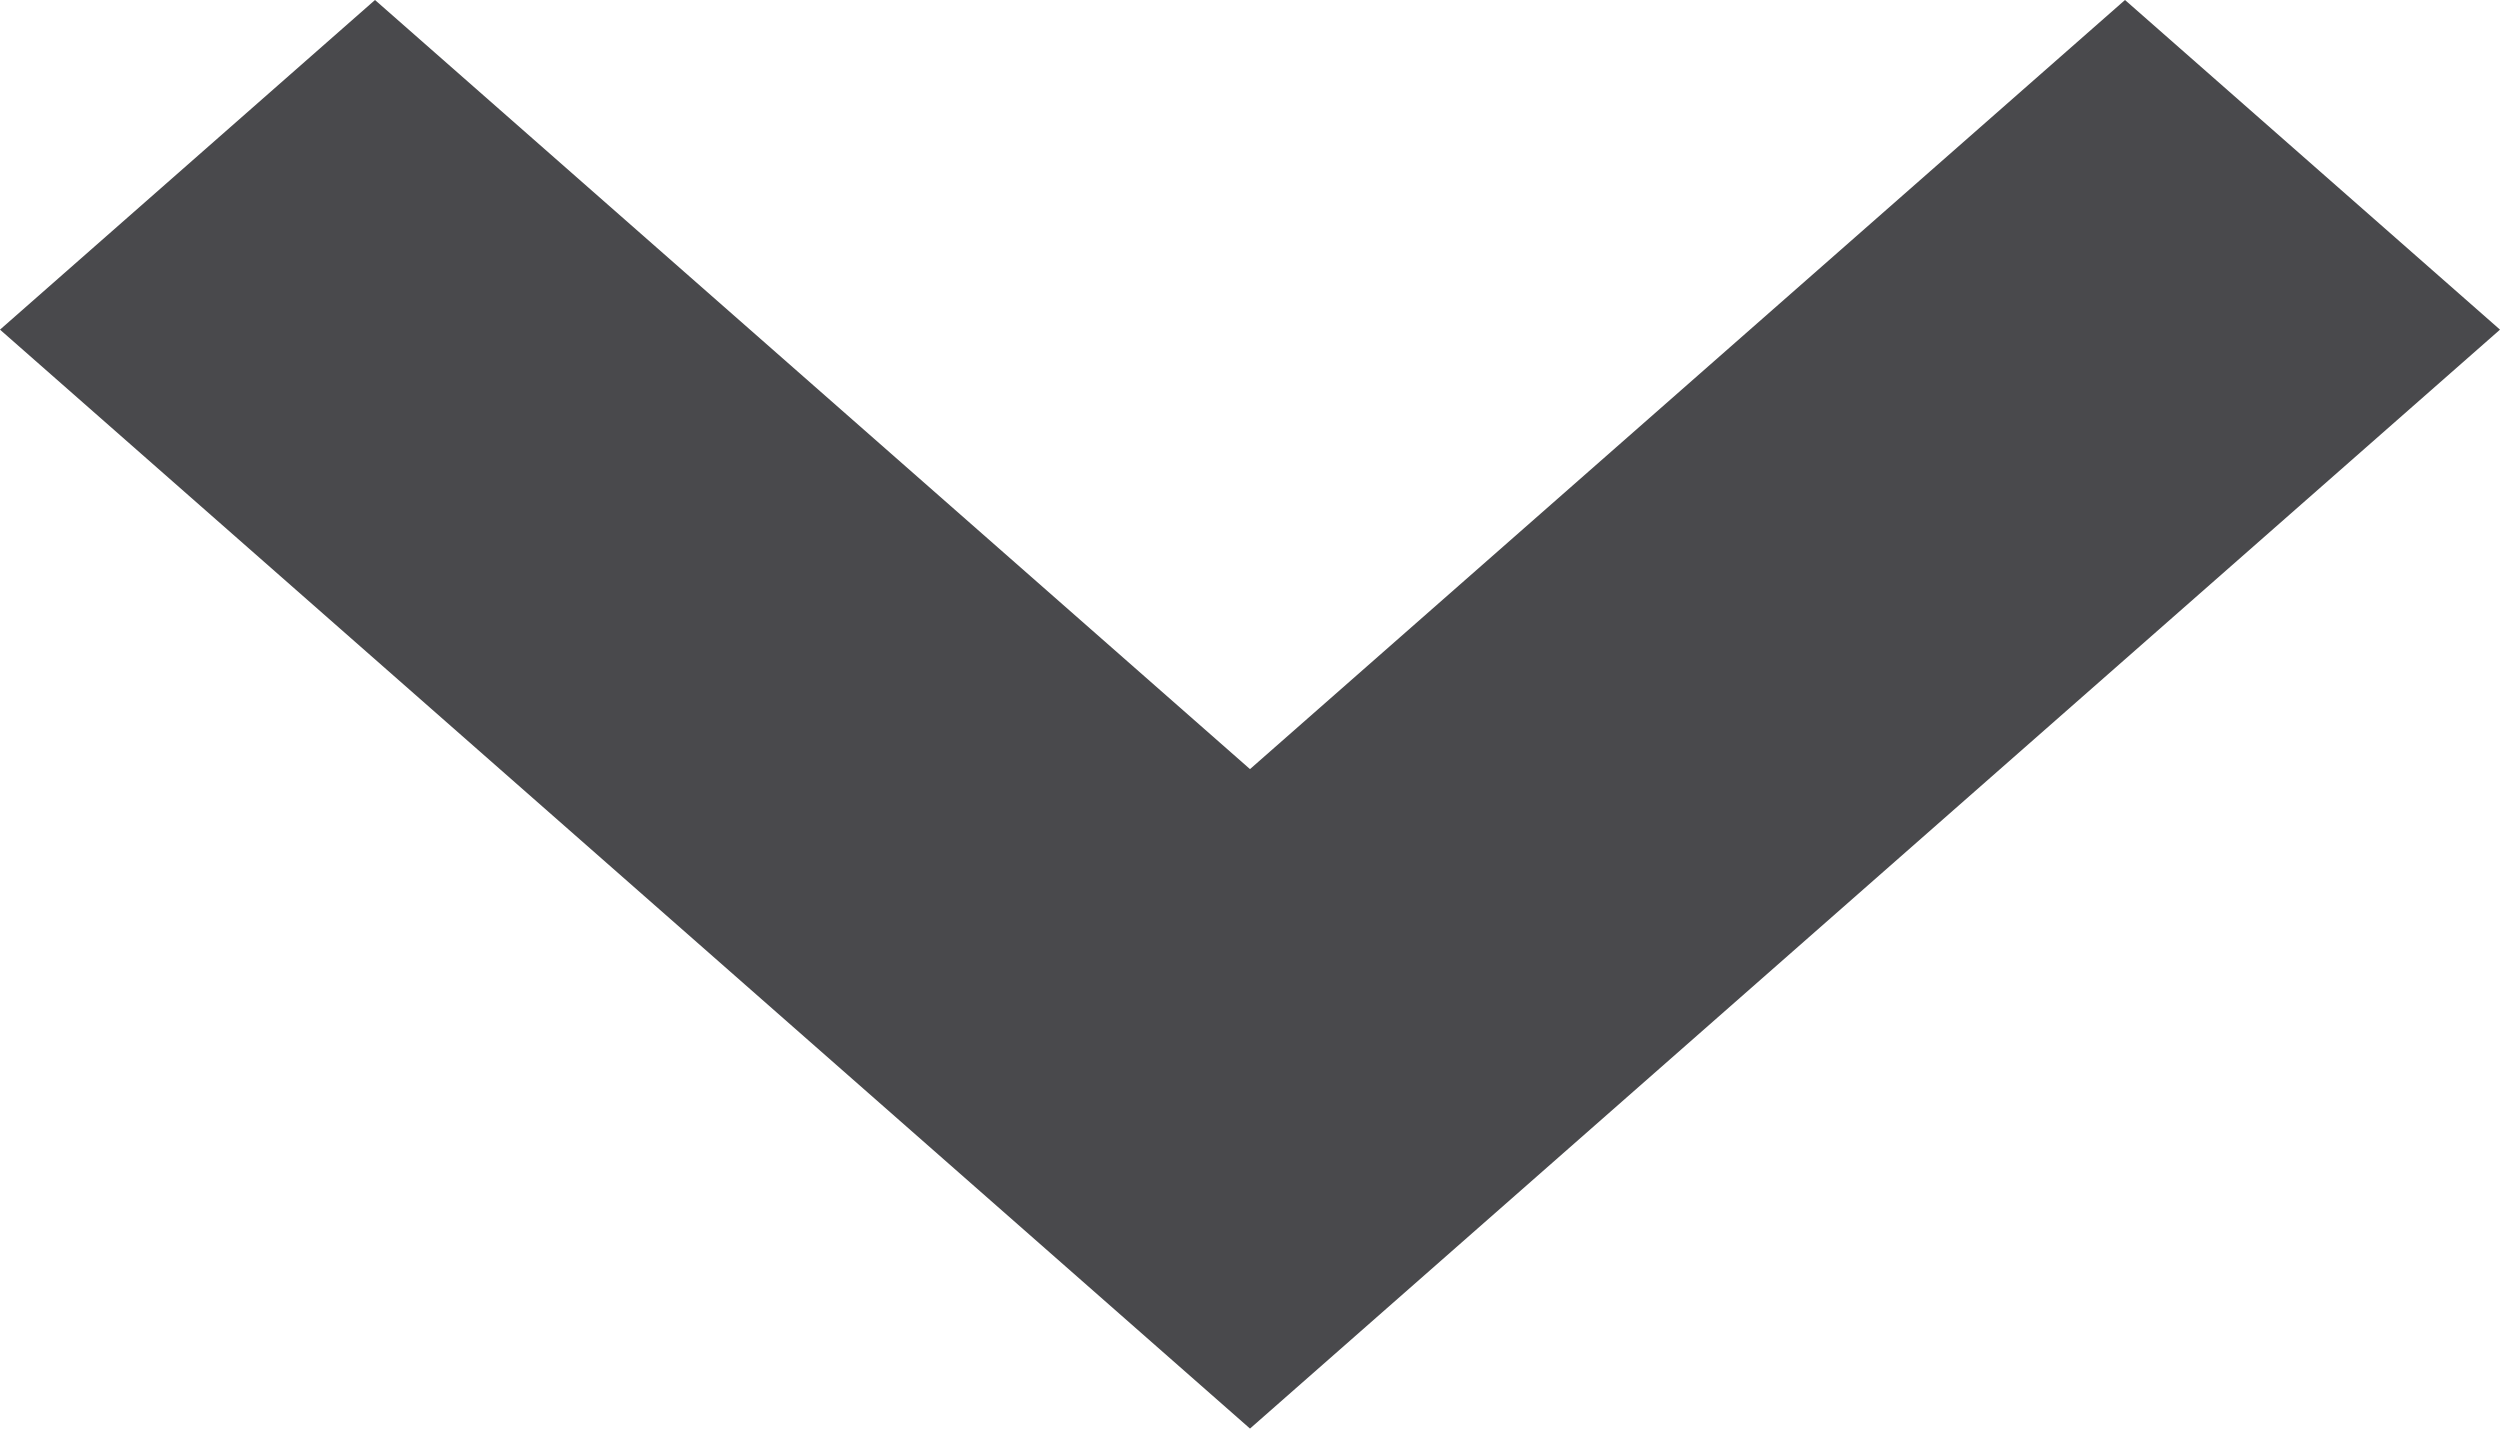 <?xml version="1.0" encoding="UTF-8"?>
<svg width="14px" height="8px" viewBox="0 0 14 8" version="1.1" xmlns="http://www.w3.org/2000/svg" xmlns:xlink="http://www.w3.org/1999/xlink">
    <title>E76B0C03-7E50-4229-B889-BA19BAE9E52D</title>
    <g id="Page-1" stroke="none" stroke-width="1" fill="none" fill-rule="evenodd">
        <g id="New-Cupping-Session" transform="translate(-698, -917)" fill="#49494C">
            <polygon id="Fill-1" points="709.9 917 705 921.307 700.1 917 698 918.846 705 925 712 918.846"></polygon>
        </g>
    </g>
</svg>